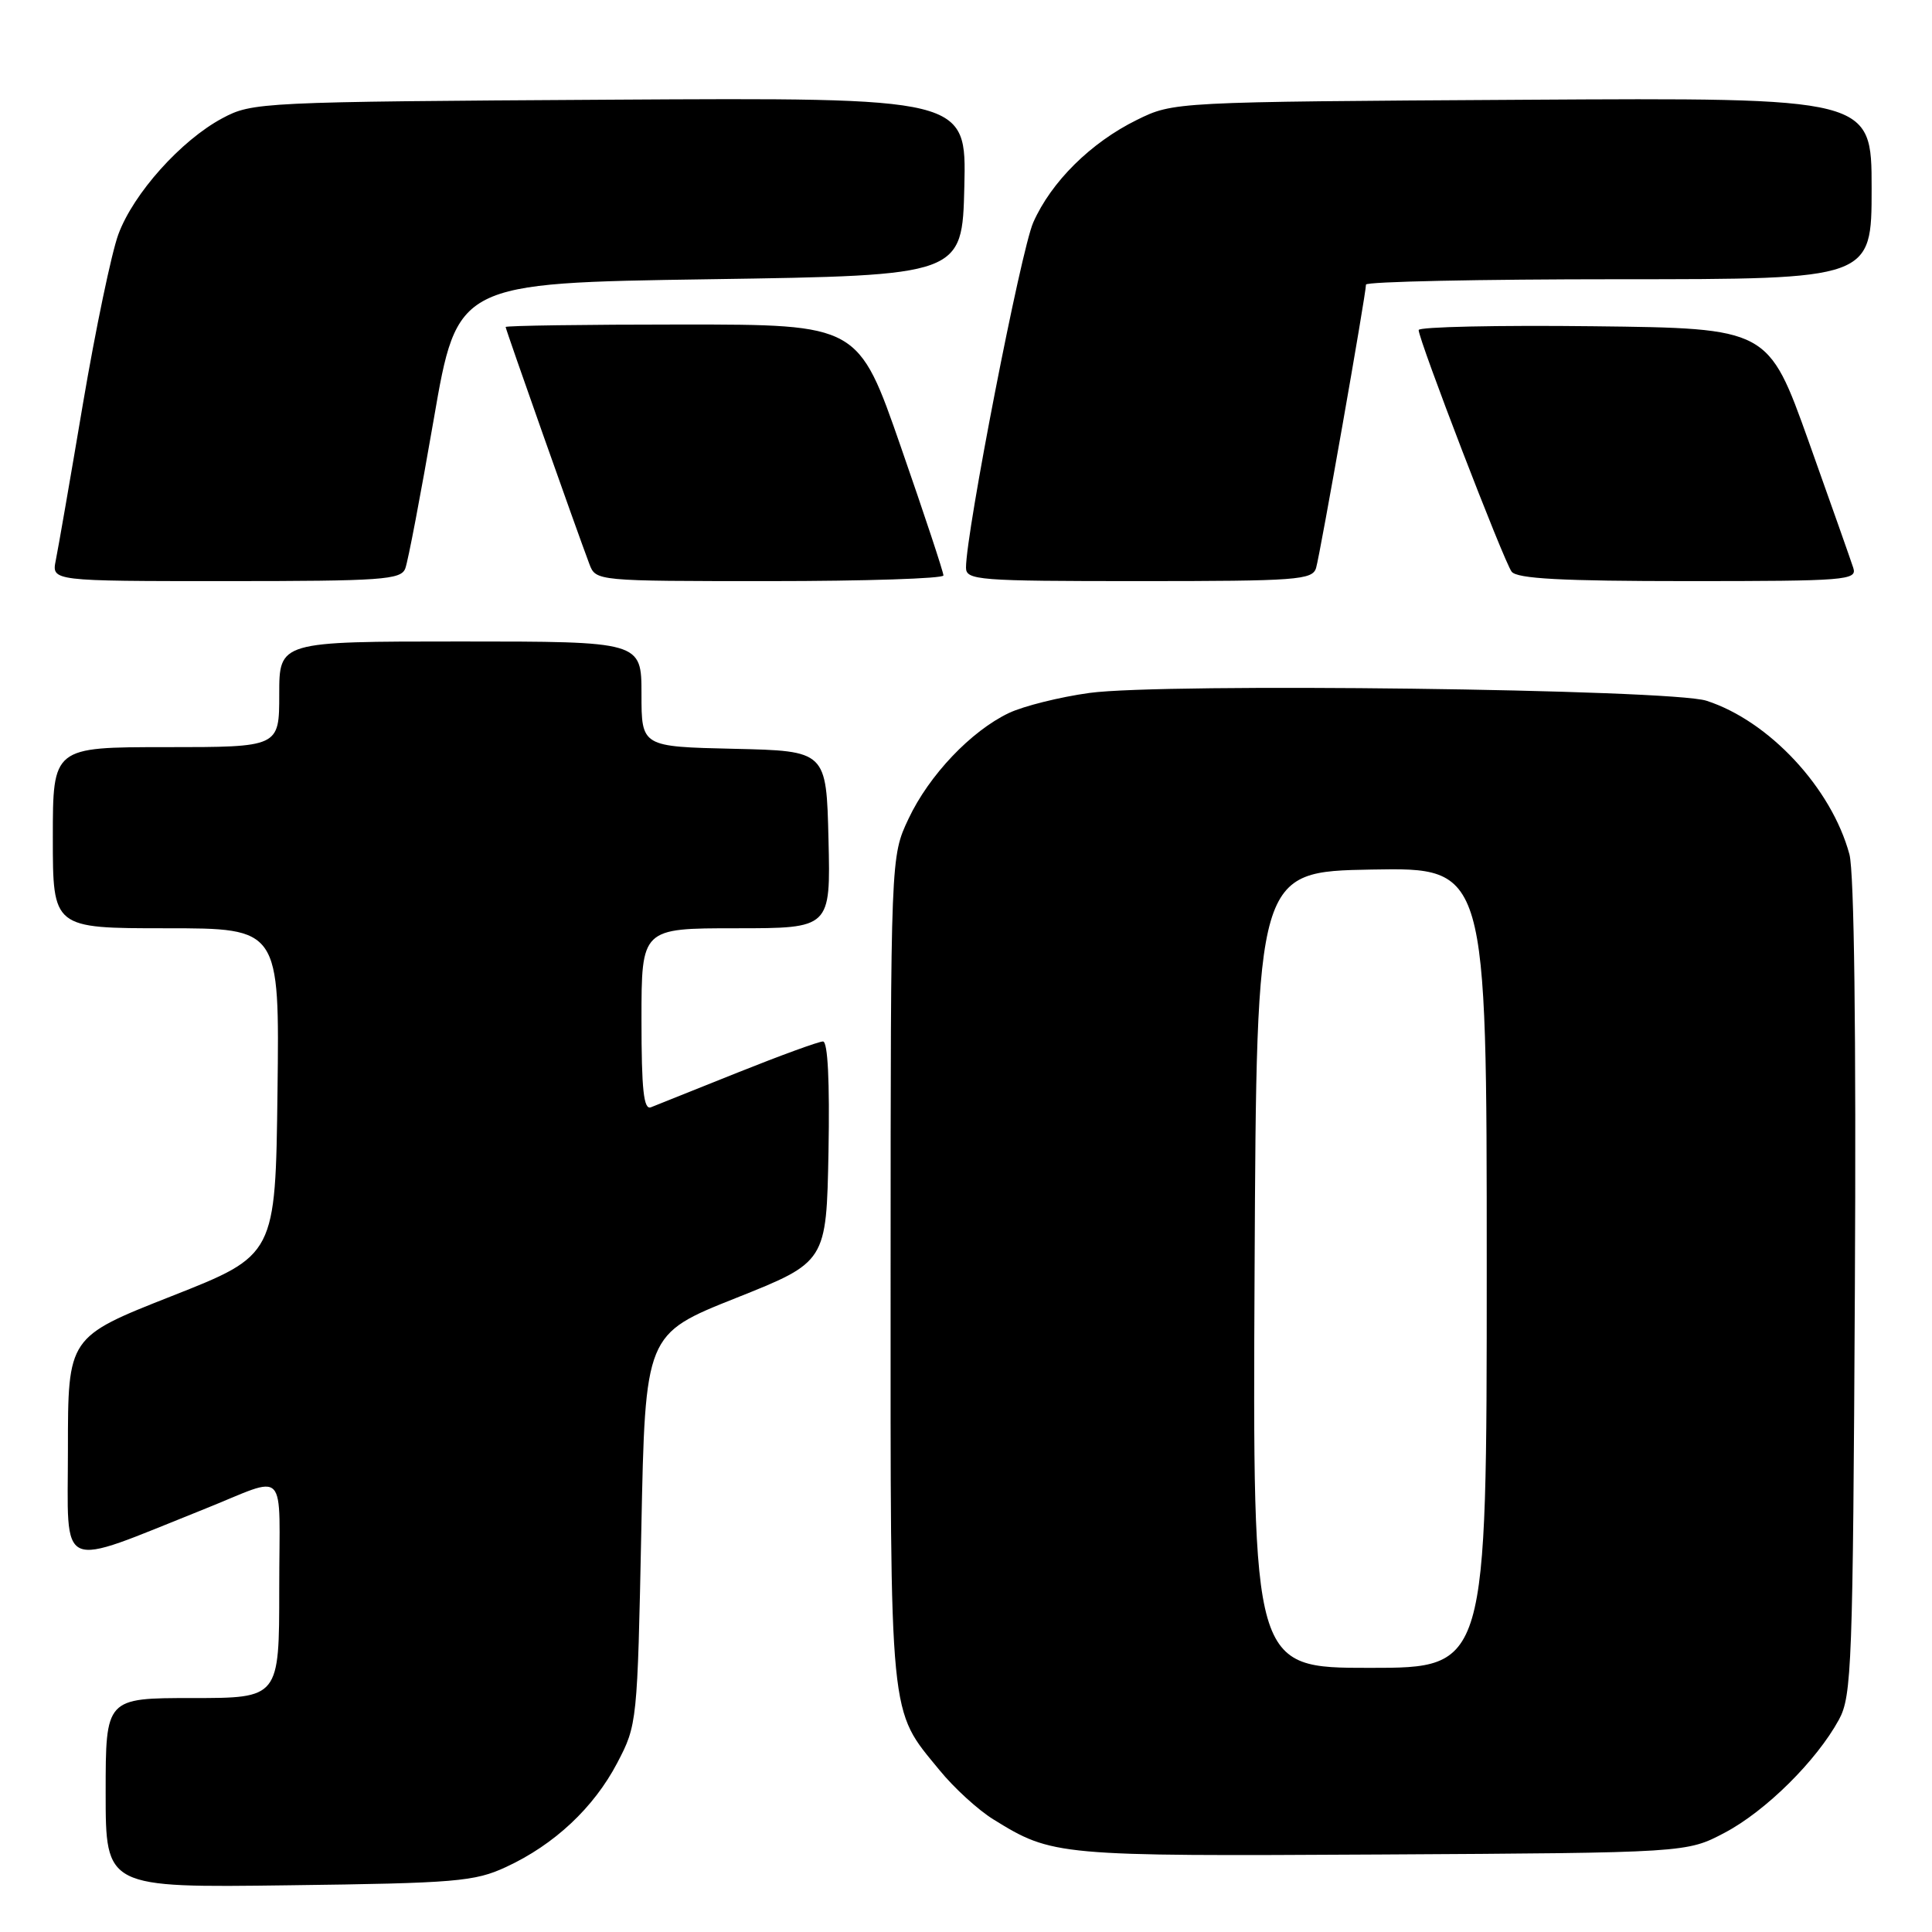 <?xml version="1.0" encoding="UTF-8" standalone="no"?>
<!DOCTYPE svg PUBLIC "-//W3C//DTD SVG 1.1//EN" "http://www.w3.org/Graphics/SVG/1.1/DTD/svg11.dtd" >
<svg xmlns="http://www.w3.org/2000/svg" xmlns:xlink="http://www.w3.org/1999/xlink" version="1.1" viewBox="0 0 256 256">
 <g >
 <path fill="currentColor"
d=" M 67.05 247.39 C 73.45 244.43 78.68 239.53 81.79 233.59 C 84.43 228.55 84.46 228.24 84.98 202.64 C 85.50 176.78 85.50 176.78 97.50 172.00 C 109.50 167.22 109.50 167.22 109.78 152.61 C 109.95 143.29 109.69 138.00 109.05 138.00 C 108.49 138.00 103.42 139.85 97.77 142.11 C 92.12 144.37 86.94 146.44 86.25 146.72 C 85.29 147.10 85.00 144.39 85.00 135.11 C 85.00 123.00 85.00 123.00 97.53 123.00 C 110.06 123.00 110.06 123.00 109.78 111.25 C 109.50 99.50 109.50 99.50 97.25 99.22 C 85.00 98.94 85.00 98.94 85.00 91.97 C 85.00 85.00 85.00 85.00 61.00 85.00 C 37.00 85.00 37.00 85.00 37.00 92.00 C 37.00 99.00 37.00 99.00 22.00 99.00 C 7.00 99.00 7.00 99.00 7.00 111.00 C 7.00 123.00 7.00 123.00 22.02 123.00 C 37.04 123.00 37.04 123.00 36.77 144.66 C 36.50 166.32 36.50 166.32 22.75 171.74 C 9.00 177.16 9.00 177.16 9.00 192.04 C 9.00 208.57 7.35 207.84 27.00 199.99 C 38.35 195.46 37.00 194.04 37.00 210.52 C 37.00 225.00 37.00 225.00 25.50 225.00 C 14.00 225.00 14.00 225.00 14.00 237.56 C 14.00 250.13 14.00 250.13 38.25 249.81 C 60.41 249.53 62.89 249.32 67.05 247.39 Z  M 228.54 242.84 C 233.96 239.98 240.70 233.31 243.67 227.86 C 245.37 224.74 245.52 220.68 245.78 170.73 C 245.96 136.80 245.69 115.58 245.06 113.21 C 242.69 104.42 234.42 95.53 226.11 92.85 C 221.34 91.32 154.11 90.47 144.34 91.82 C 140.42 92.36 135.63 93.56 133.70 94.47 C 128.67 96.86 123.10 102.72 120.38 108.50 C 118.02 113.50 118.02 113.50 118.01 168.28 C 118.00 228.81 117.76 226.34 124.52 234.59 C 126.43 236.93 129.63 239.85 131.63 241.08 C 139.46 245.92 140.01 245.97 183.00 245.73 C 223.50 245.50 223.50 245.50 228.54 242.84 Z  M 53.70 75.33 C 54.06 74.41 55.75 65.52 57.47 55.58 C 60.59 37.50 60.59 37.50 94.04 37.00 C 127.50 36.50 127.50 36.50 127.78 24.71 C 128.06 12.93 128.06 12.93 80.78 13.21 C 34.48 13.49 33.42 13.55 29.46 15.67 C 23.98 18.60 17.67 25.65 15.68 31.06 C 14.78 33.50 12.67 43.60 10.99 53.50 C 9.32 63.40 7.70 72.74 7.39 74.25 C 6.84 77.00 6.84 77.00 29.95 77.00 C 50.63 77.00 53.13 76.82 53.70 75.33 Z  M 125.01 76.25 C 125.02 75.84 122.49 68.19 119.38 59.25 C 113.74 43.00 113.74 43.00 90.37 43.00 C 77.52 43.00 67.00 43.15 67.00 43.33 C 67.00 43.64 76.36 70.14 78.10 74.75 C 78.95 76.99 79.02 77.00 101.98 77.00 C 114.64 77.00 125.01 76.66 125.01 76.25 Z  M 174.39 75.25 C 174.93 73.43 181.00 38.96 181.00 37.71 C 181.00 37.32 196.07 37.00 214.50 37.00 C 248.00 37.00 248.00 37.00 248.00 24.97 C 248.00 12.94 248.00 12.94 201.75 13.22 C 155.50 13.50 155.50 13.50 150.64 15.89 C 144.54 18.89 139.29 24.09 136.91 29.48 C 135.28 33.15 128.00 70.54 128.00 75.21 C 128.00 76.88 129.56 77.00 150.93 77.00 C 171.91 77.00 173.91 76.85 174.39 75.25 Z  M 245.57 75.25 C 245.26 74.29 242.60 66.75 239.66 58.50 C 234.30 43.50 234.30 43.50 211.15 43.23 C 198.42 43.08 187.99 43.31 187.98 43.73 C 187.95 44.97 199.26 74.38 200.30 75.75 C 201.01 76.68 206.91 77.00 223.69 77.00 C 244.61 77.00 246.10 76.88 245.57 75.25 Z  M 166.24 168.25 C 166.50 115.50 166.50 115.50 181.75 115.22 C 197.00 114.95 197.00 114.95 197.00 167.97 C 197.00 221.00 197.00 221.00 181.49 221.00 C 165.98 221.00 165.98 221.00 166.24 168.25 Z "/>
</g>
</svg>